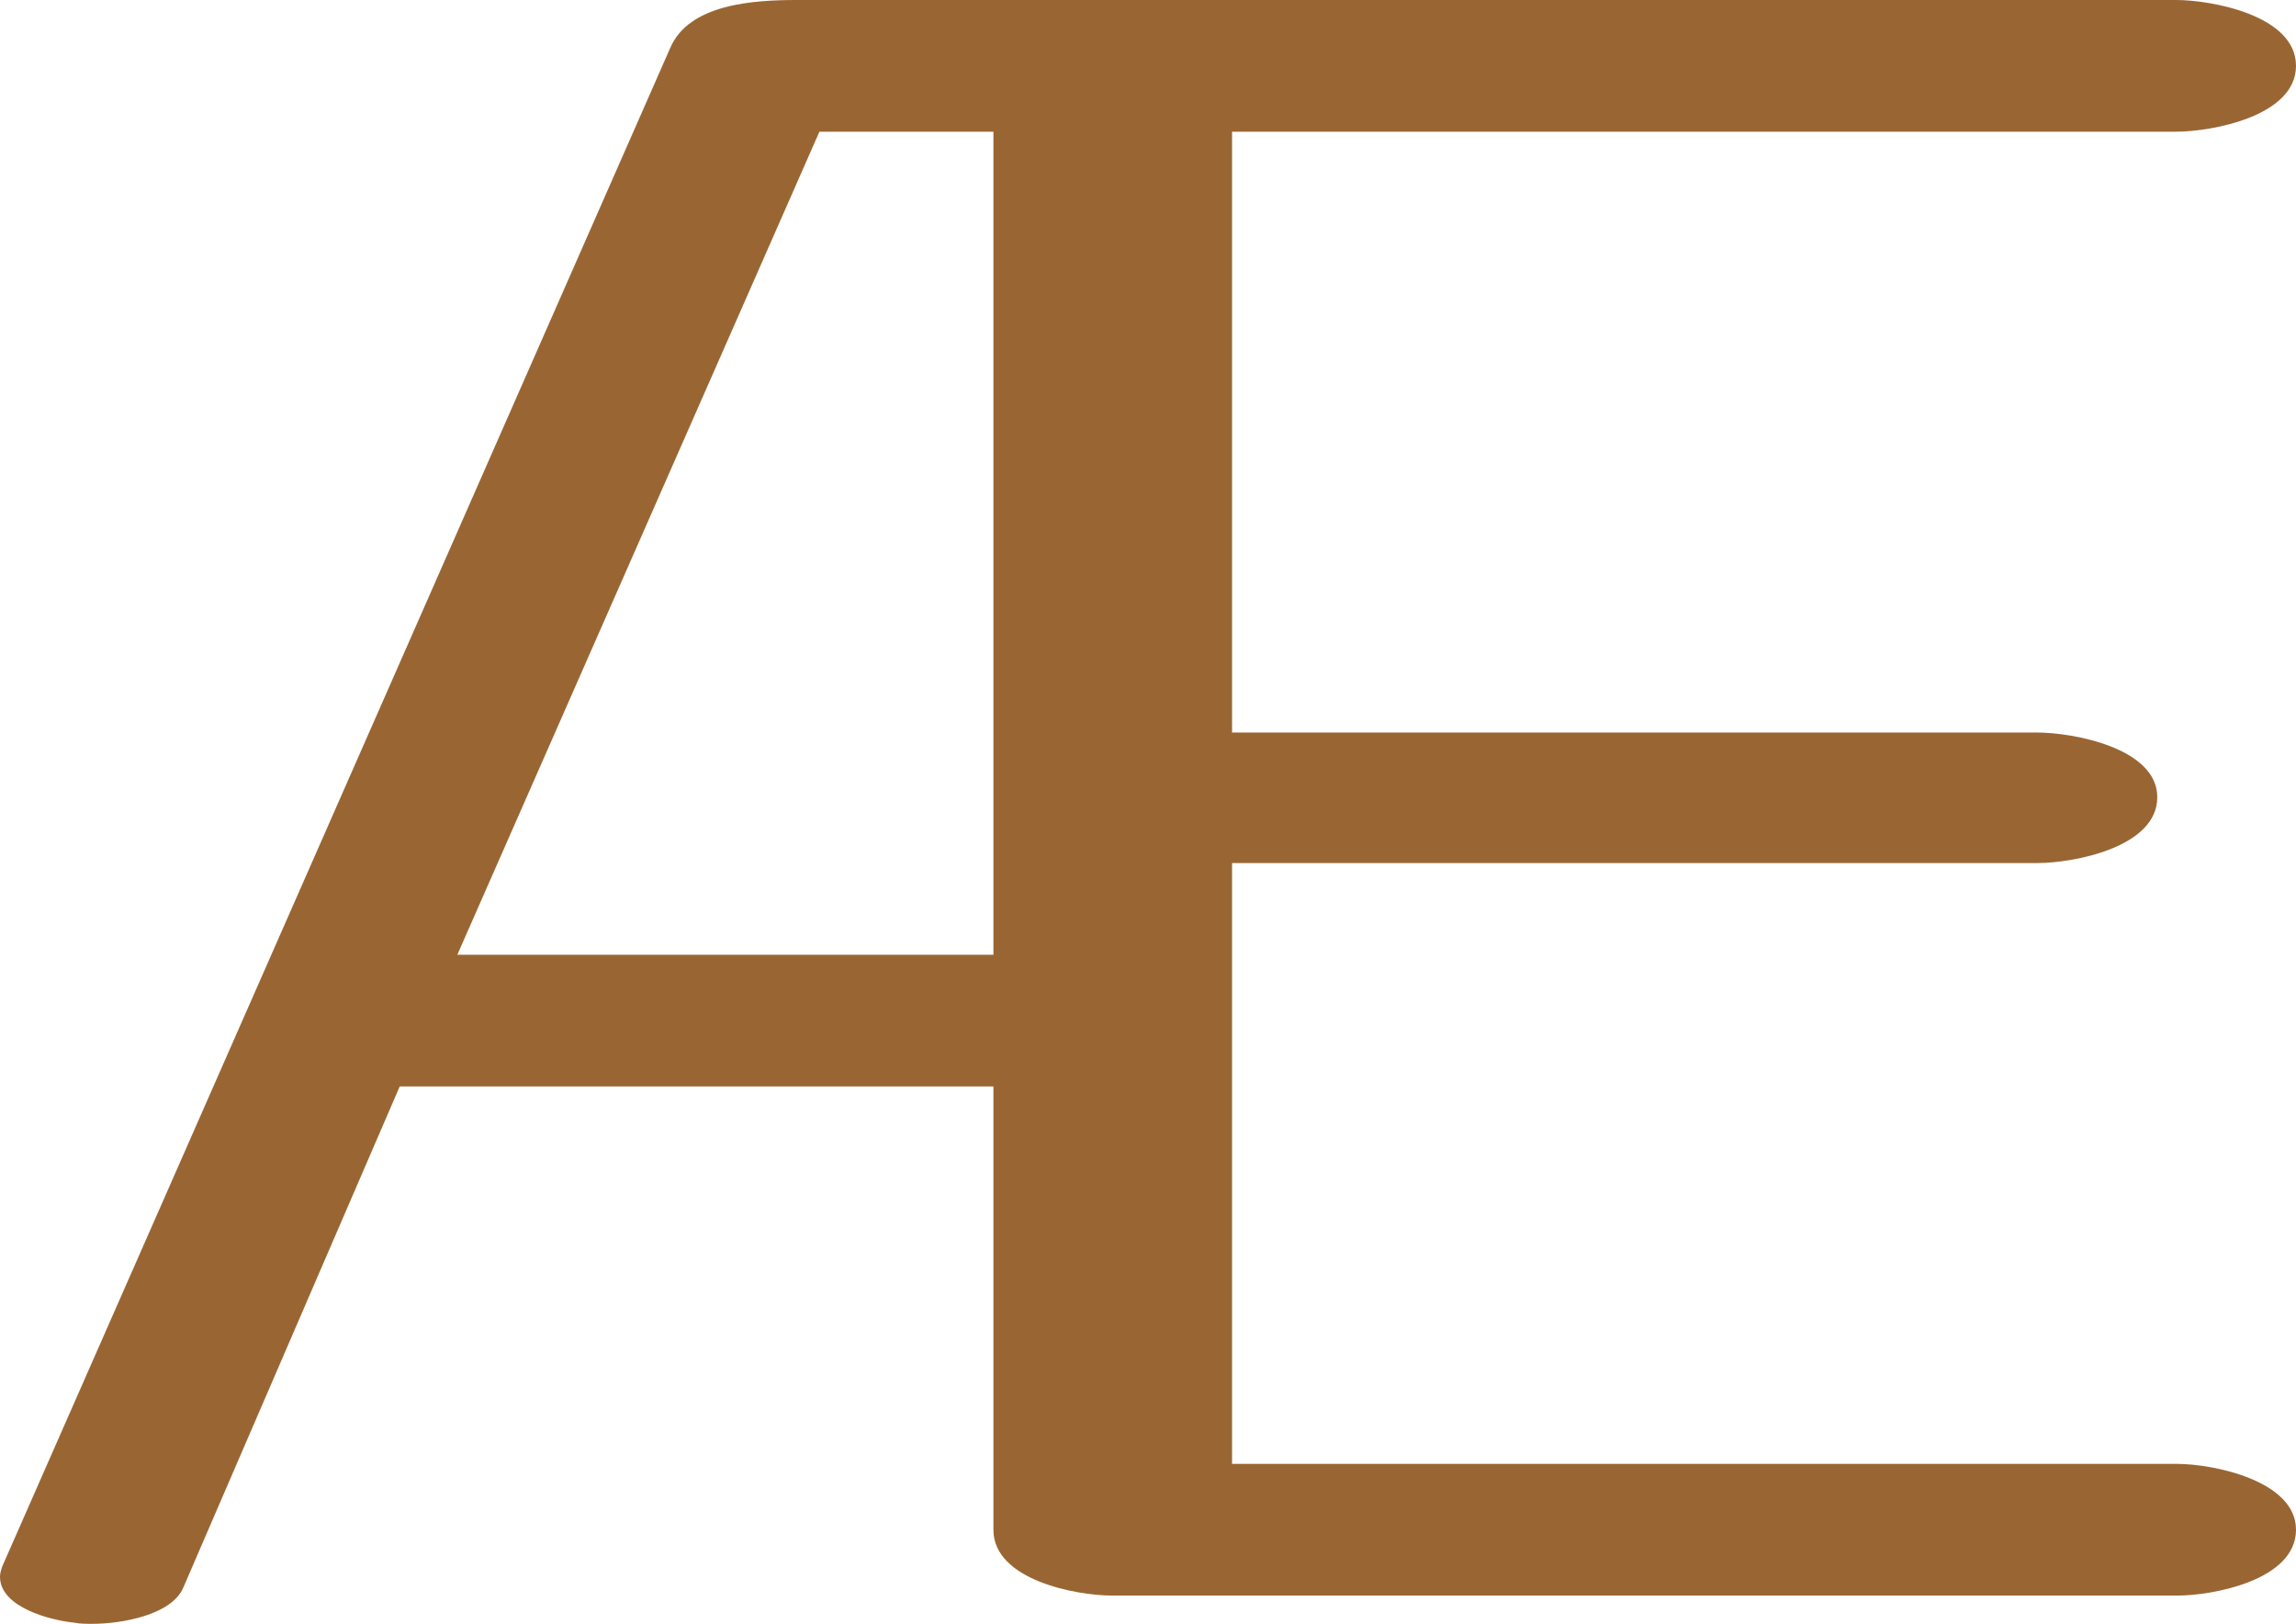 <?xml version="1.0" encoding="UTF-8"?>
<!DOCTYPE svg PUBLIC "-//W3C//DTD SVG 1.1//EN" "http://www.w3.org/Graphics/SVG/1.1/DTD/svg11.dtd">
<!-- Creator: CorelDRAW X8 -->
<svg xmlns="http://www.w3.org/2000/svg" xml:space="preserve" width="1953px" height="1381px" version="1.1" style="shape-rendering:geometricPrecision; text-rendering:geometricPrecision; image-rendering:optimizeQuality; fill-rule:evenodd; clip-rule:evenodd"
viewBox="0 0 1953 1381"
 xmlns:xlink="http://www.w3.org/1999/xlink">
 <defs>
  <style type="text/css">
   <![CDATA[
    .fil0 {fill:#996633;fill-rule:nonzero}
   ]]>
  </style>
 </defs>
 <g id="Layer_x0020_1">
  <path class="fil0" d="M1851 0c30,0 102,13 102,56 0,43 -72,56 -102,56l-803 0 0 511 685 0c30,0 102,13 102,55 0,43 -72,56 -102,56l-685 0 0 511 804 0c30,0 101,14 101,56 0,43 -71,56 -101,56l-906 0c-30,0 -101,-13 -101,-56l0 -377 -505 0 -184 426c-10,24 -54,31 -77,31 -6,0 -11,0 -16,-1 -20,-2 -63,-13 -63,-39 0,-3 1,-6 2,-9l568 -1291c16,-38 72,-41 108,-41l1173 0zm-1006 812l0 -700 -148 0 -308 700 456 0z"/>
 </g>
</svg>
